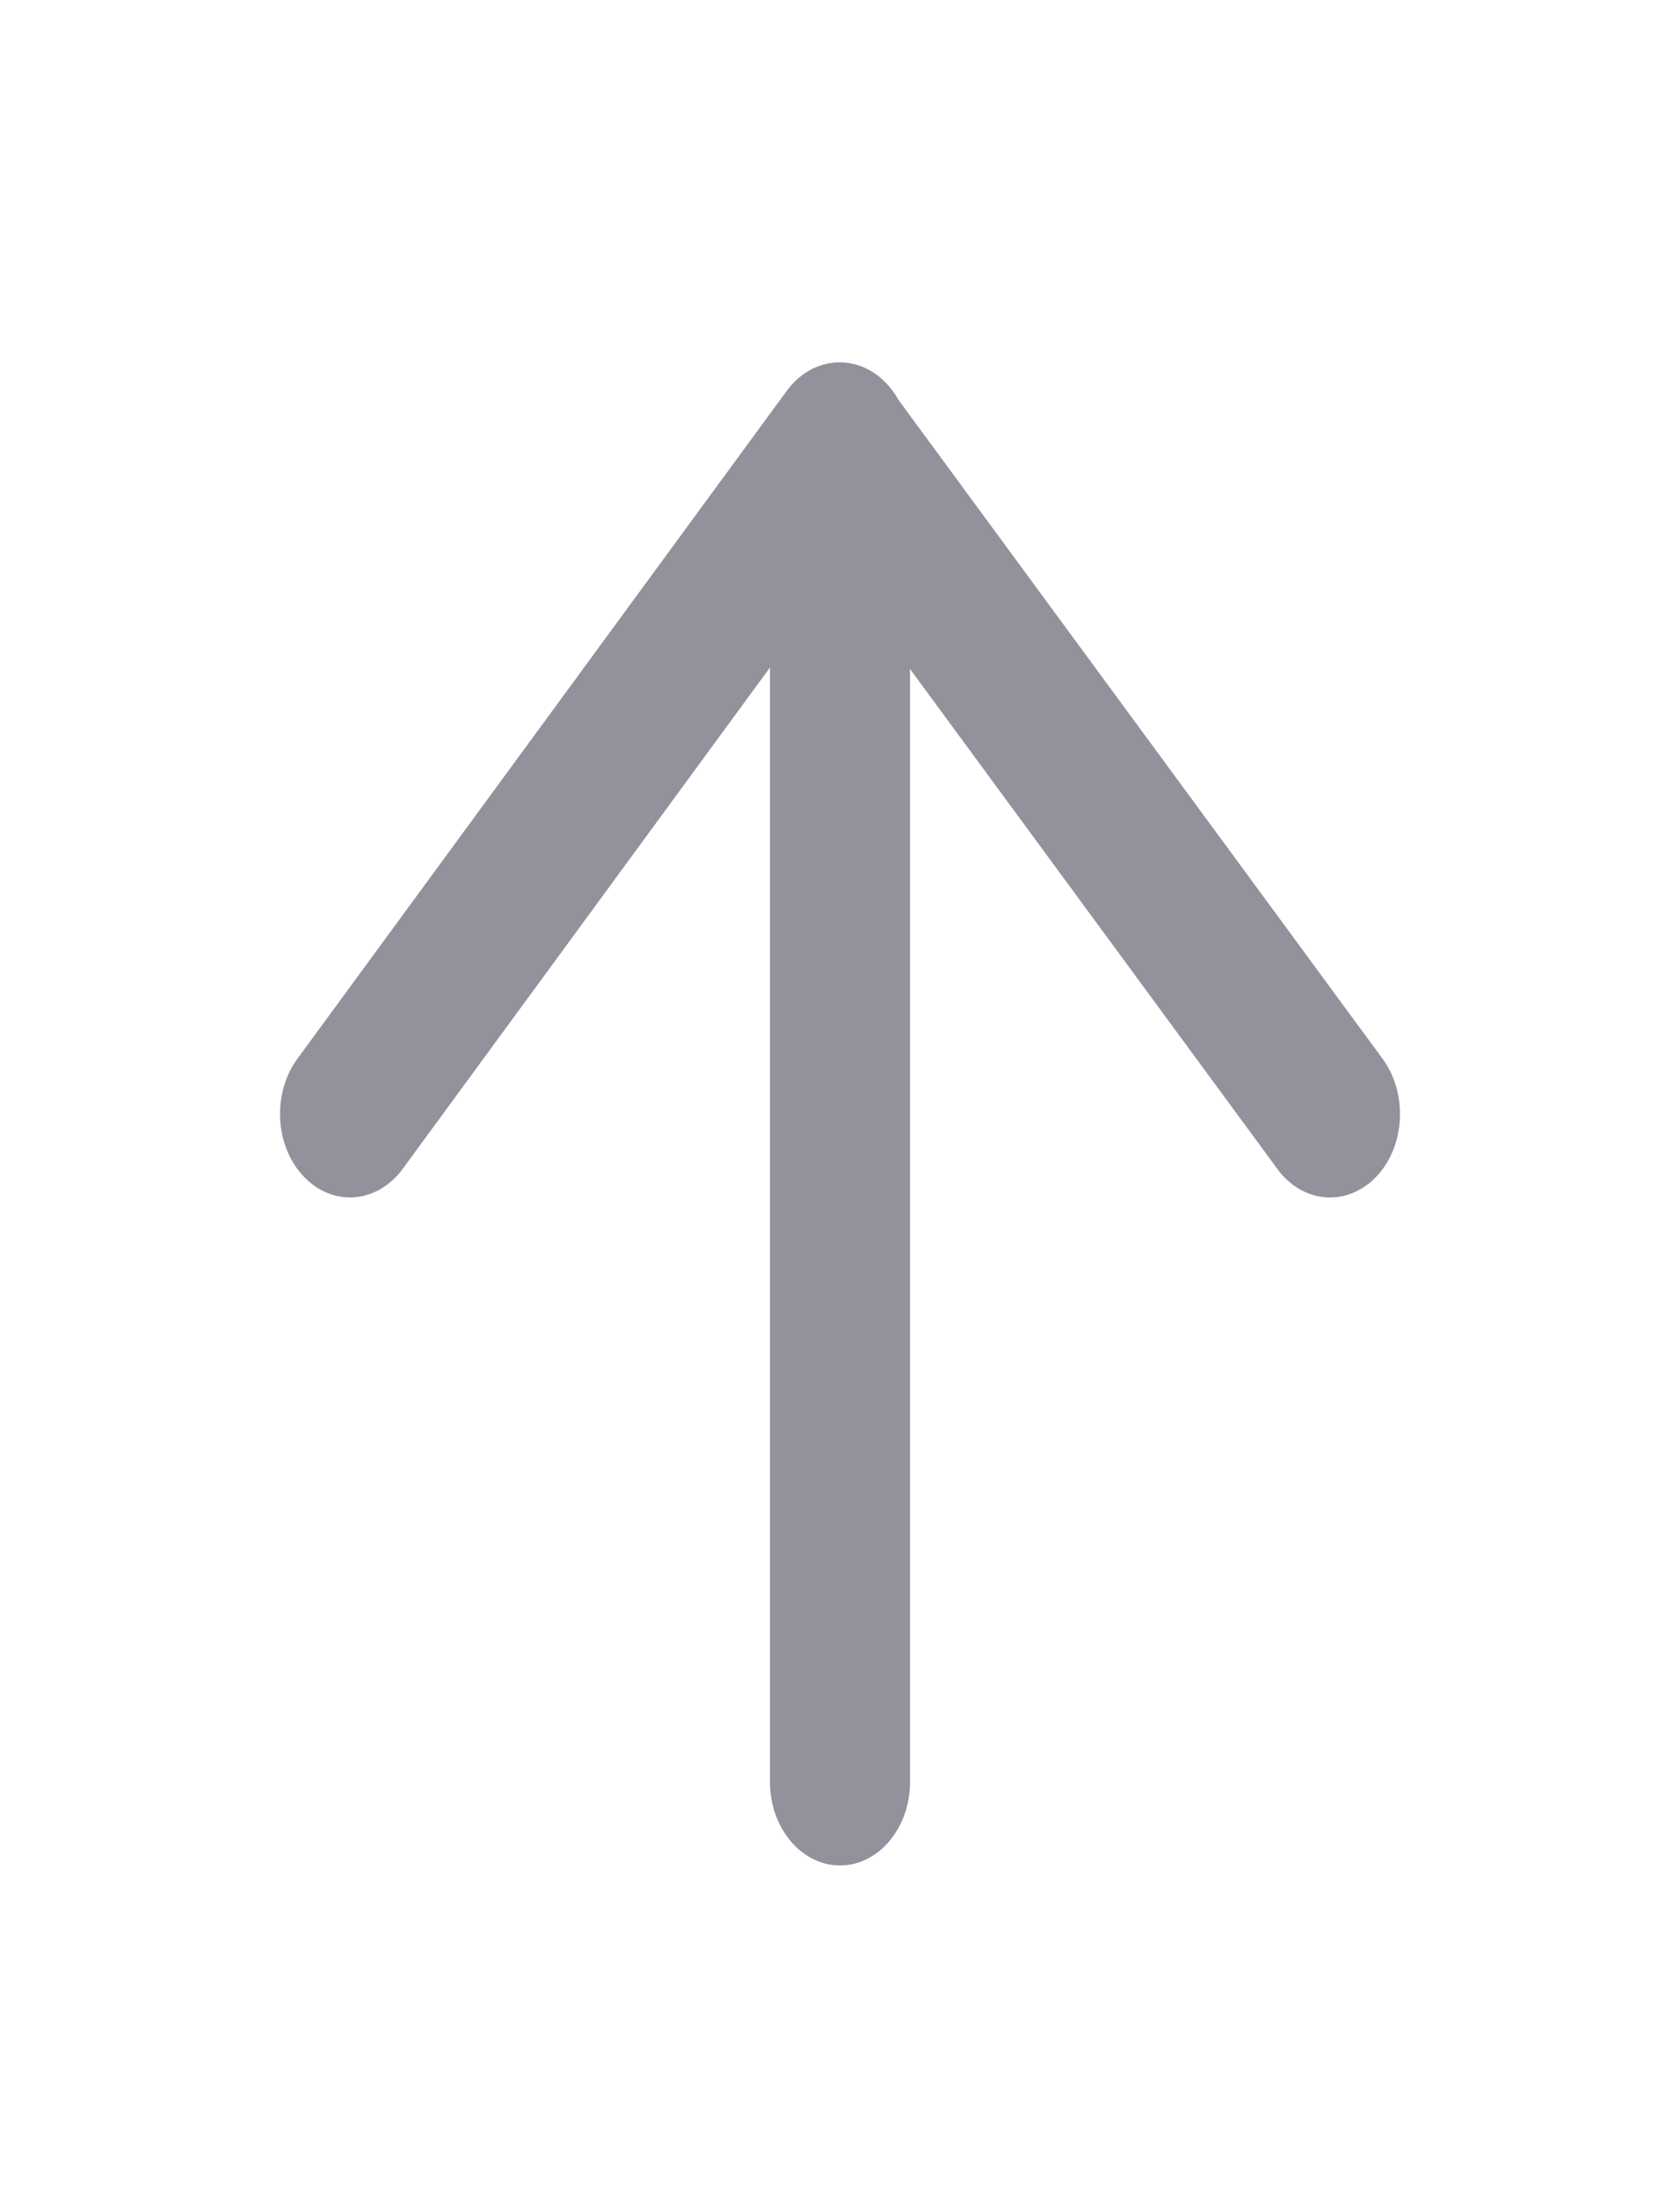 <svg width="13" height="17" viewBox="0 0 13 17" fill="none" xmlns="http://www.w3.org/2000/svg">
<path d="M7.042 13.781V3.449C7.042 3.092 6.799 2.803 6.5 2.803C6.201 2.803 5.958 3.092 5.958 3.449V13.781C5.958 14.137 6.201 14.427 6.5 14.427C6.799 14.427 7.042 14.137 7.042 13.781Z" fill="#92929D"/>
<path d="M6.495 4.43L9.884 9.04C10.081 9.309 10.424 9.336 10.649 9.101C10.874 8.866 10.896 8.458 10.699 8.189L6.902 3.024C6.686 2.73 6.302 2.73 6.087 3.024L2.3 8.19C2.104 8.459 2.127 8.867 2.352 9.101C2.577 9.336 2.919 9.308 3.116 9.04L6.495 4.43Z" fill="#92929D"/>
</svg>

